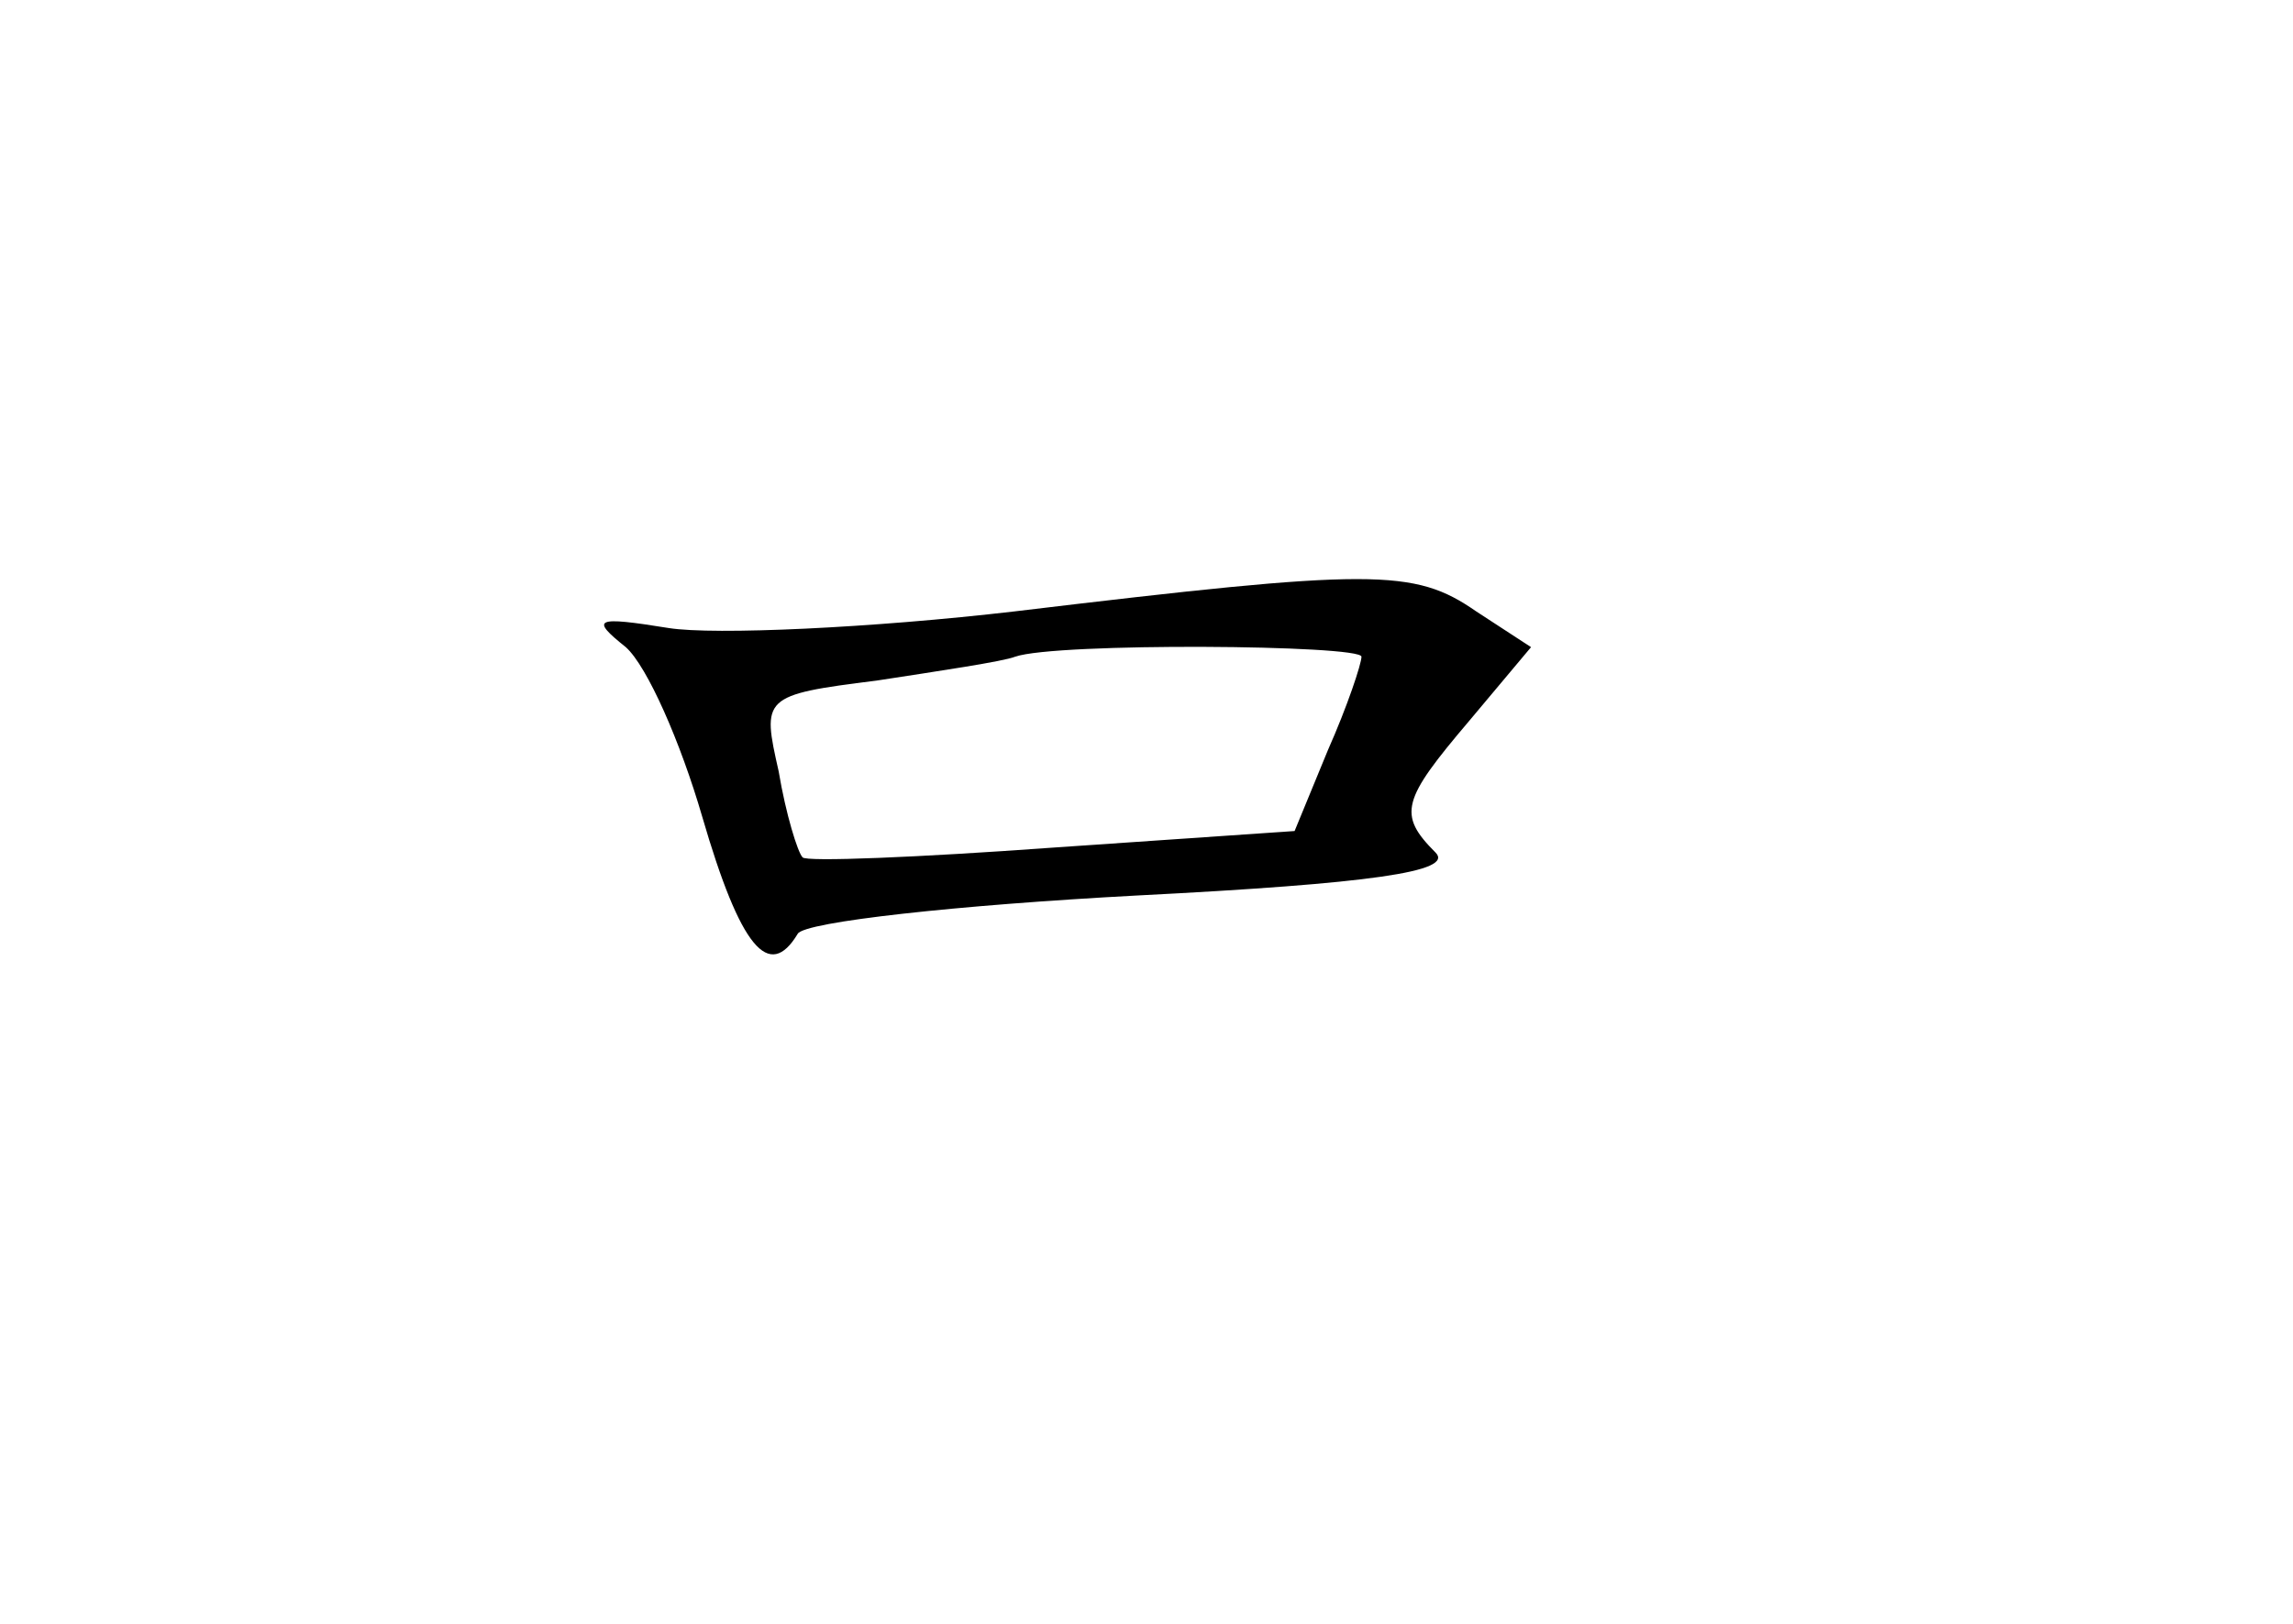 <?xml version="1.0" standalone="no"?>
<!DOCTYPE svg PUBLIC "-//W3C//DTD SVG 20010904//EN"
 "http://www.w3.org/TR/2001/REC-SVG-20010904/DTD/svg10.dtd">
<svg version="1.0" xmlns="http://www.w3.org/2000/svg"
 width="96pt" height="68pt" viewBox="0 0 96 68"
 preserveAspectRatio="xMidYMid meet">
<g transform="translate(0,68) scale(0.1,-0.1)"
fill="#000000" stroke="none">
<path d="M425 424 c-60 -7 -126 -10 -145 -7 -31 5 -33 4 -18 -8 9 -8 23 -40
32 -71 16 -55 28 -69 40 -49 3 5 67 12 142 16 98 5 133 10 125 18 -16 16 -14
22 14 55 l26 31 -23 15 c-26 18 -43 18 -193 0z m145 -19 c0 -3 -6 -21 -14 -39
l-14 -34 -102 -7 c-55 -4 -103 -6 -104 -4 -2 2 -7 18 -10 36 -7 31 -7 32 41
38 26 4 53 8 58 10 17 6 145 5 145 0z"/>
</g>
</svg>
